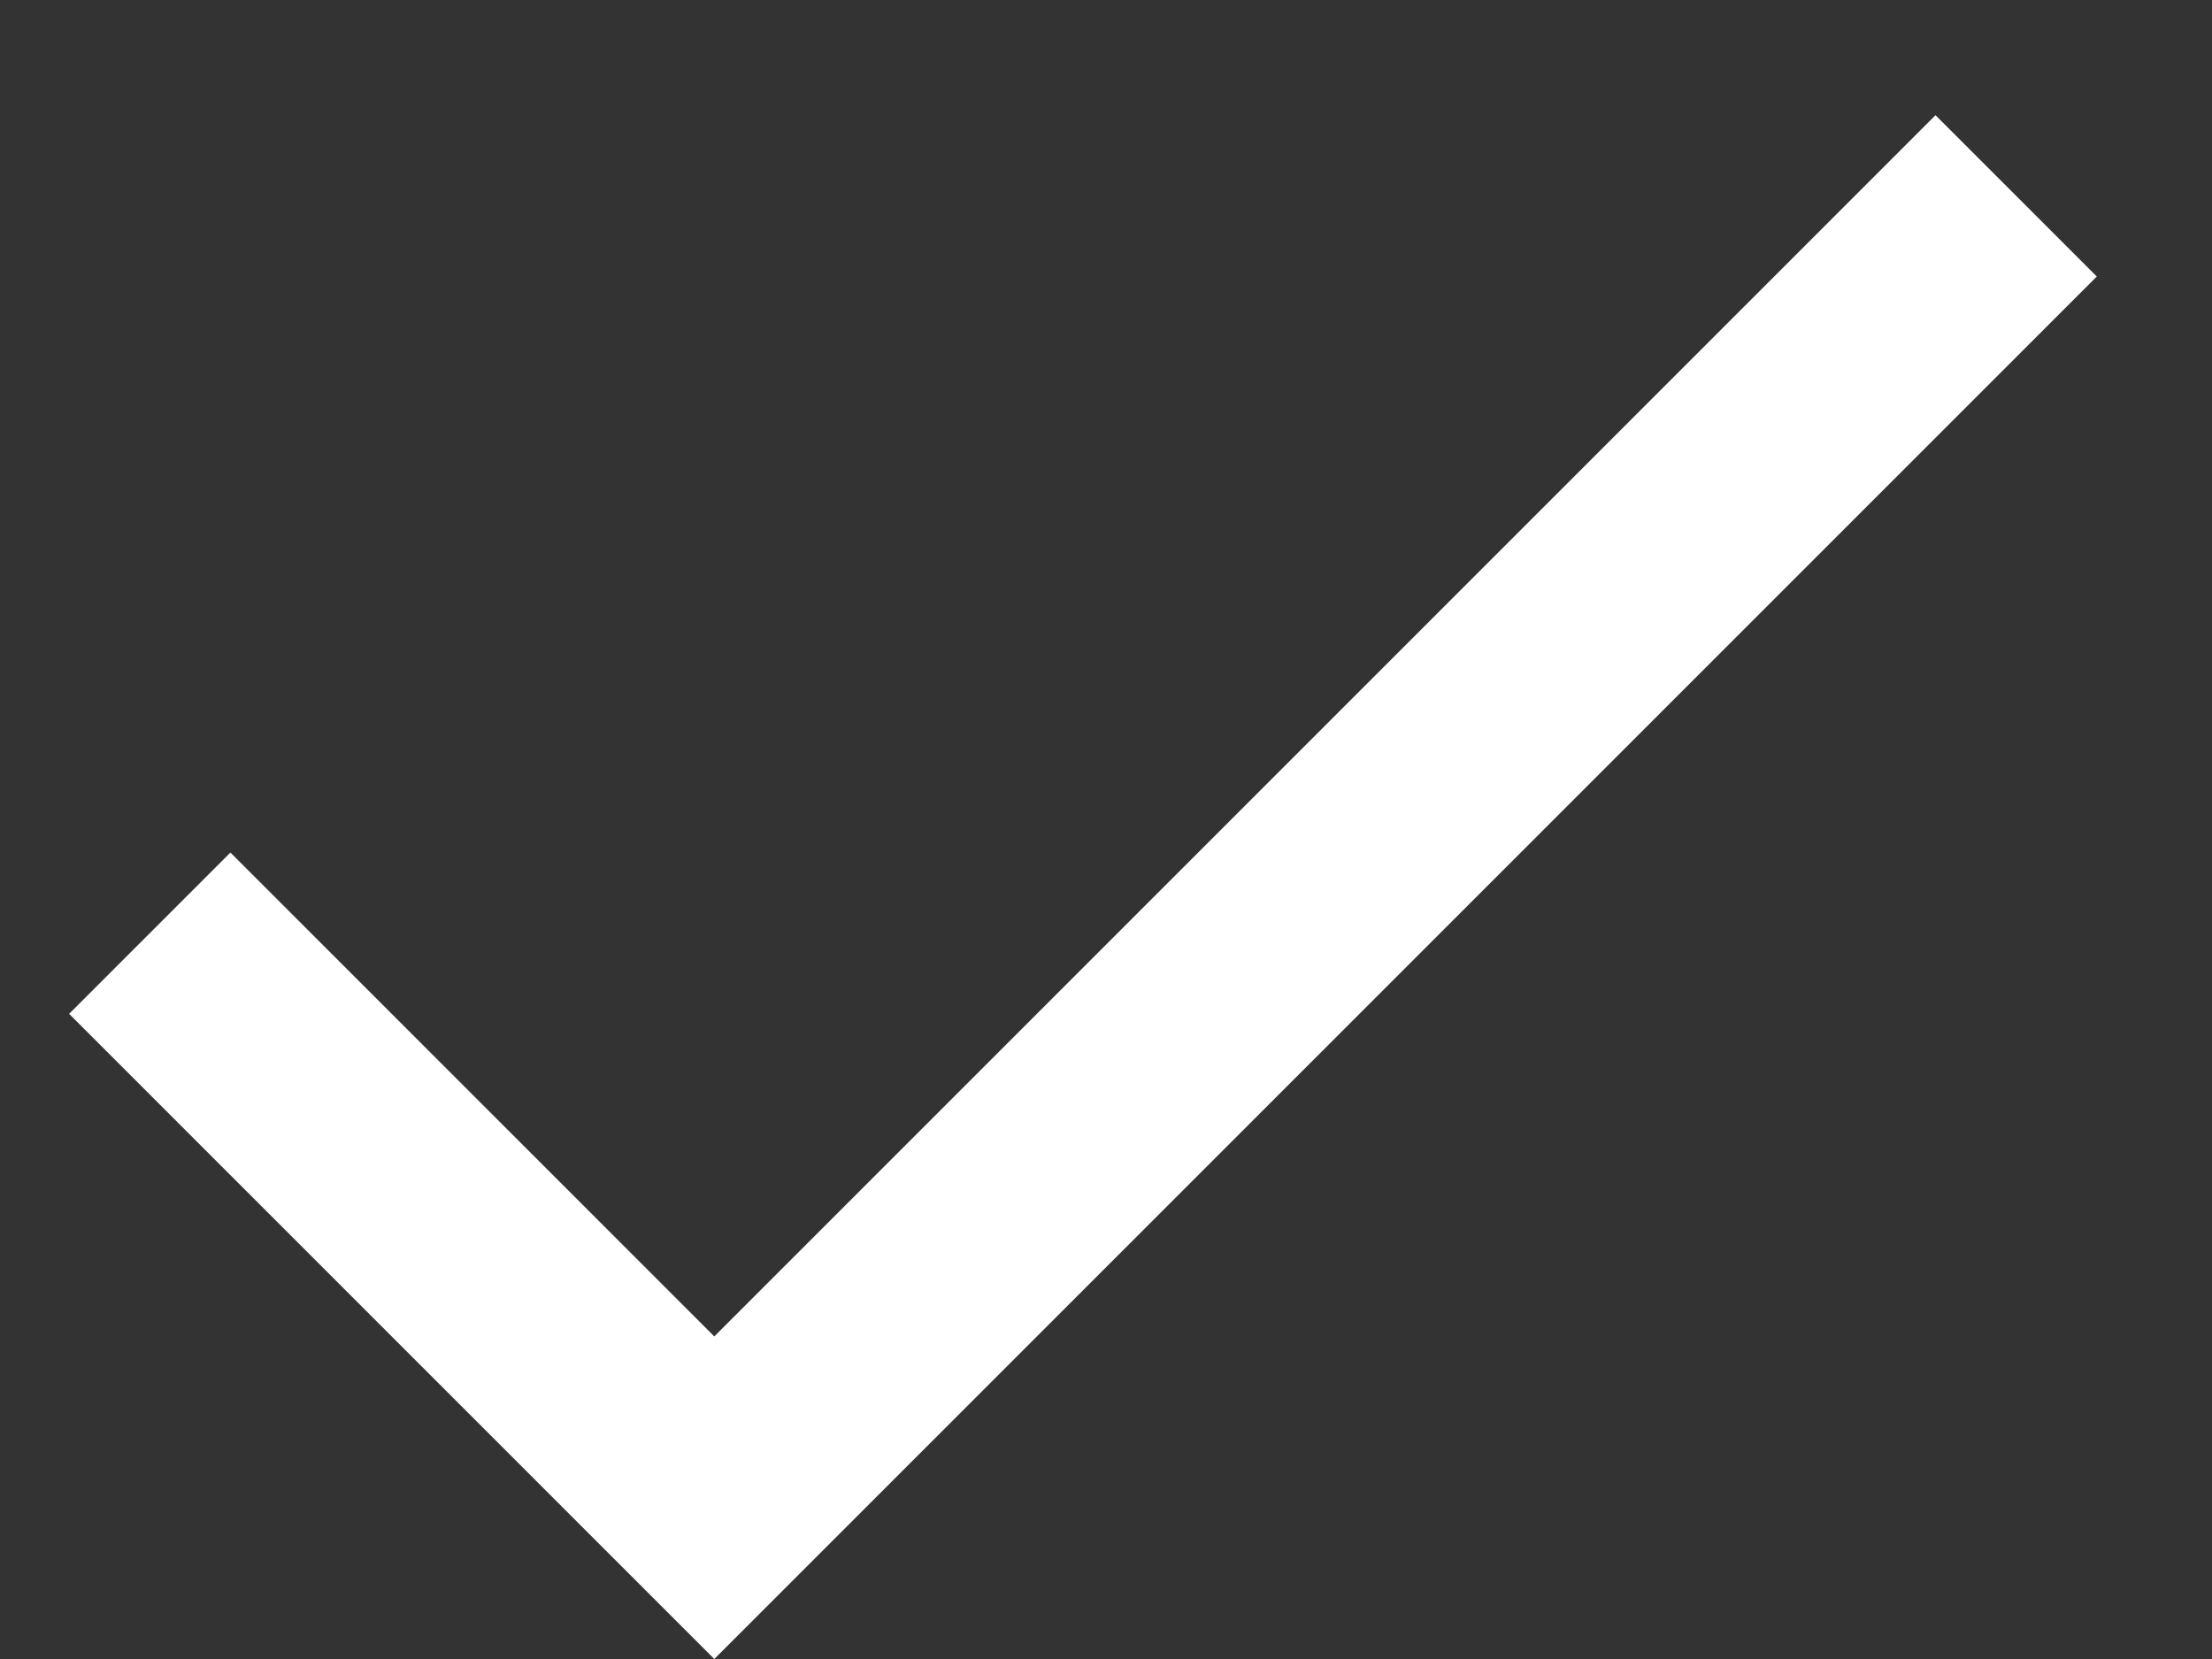 <svg width="12" height="9" viewBox="0 0 12 9" fill="none" xmlns="http://www.w3.org/2000/svg">
<rect x="0" y="0" width="12" height="9" fill="#333333" stroke="none"/>
<path d="M3.875 7.25L1.25 4.625L0.375 5.5L3.875 9L11.375 1.5L10.5 0.625L3.875 7.25Z" fill="white"/>
</svg>
